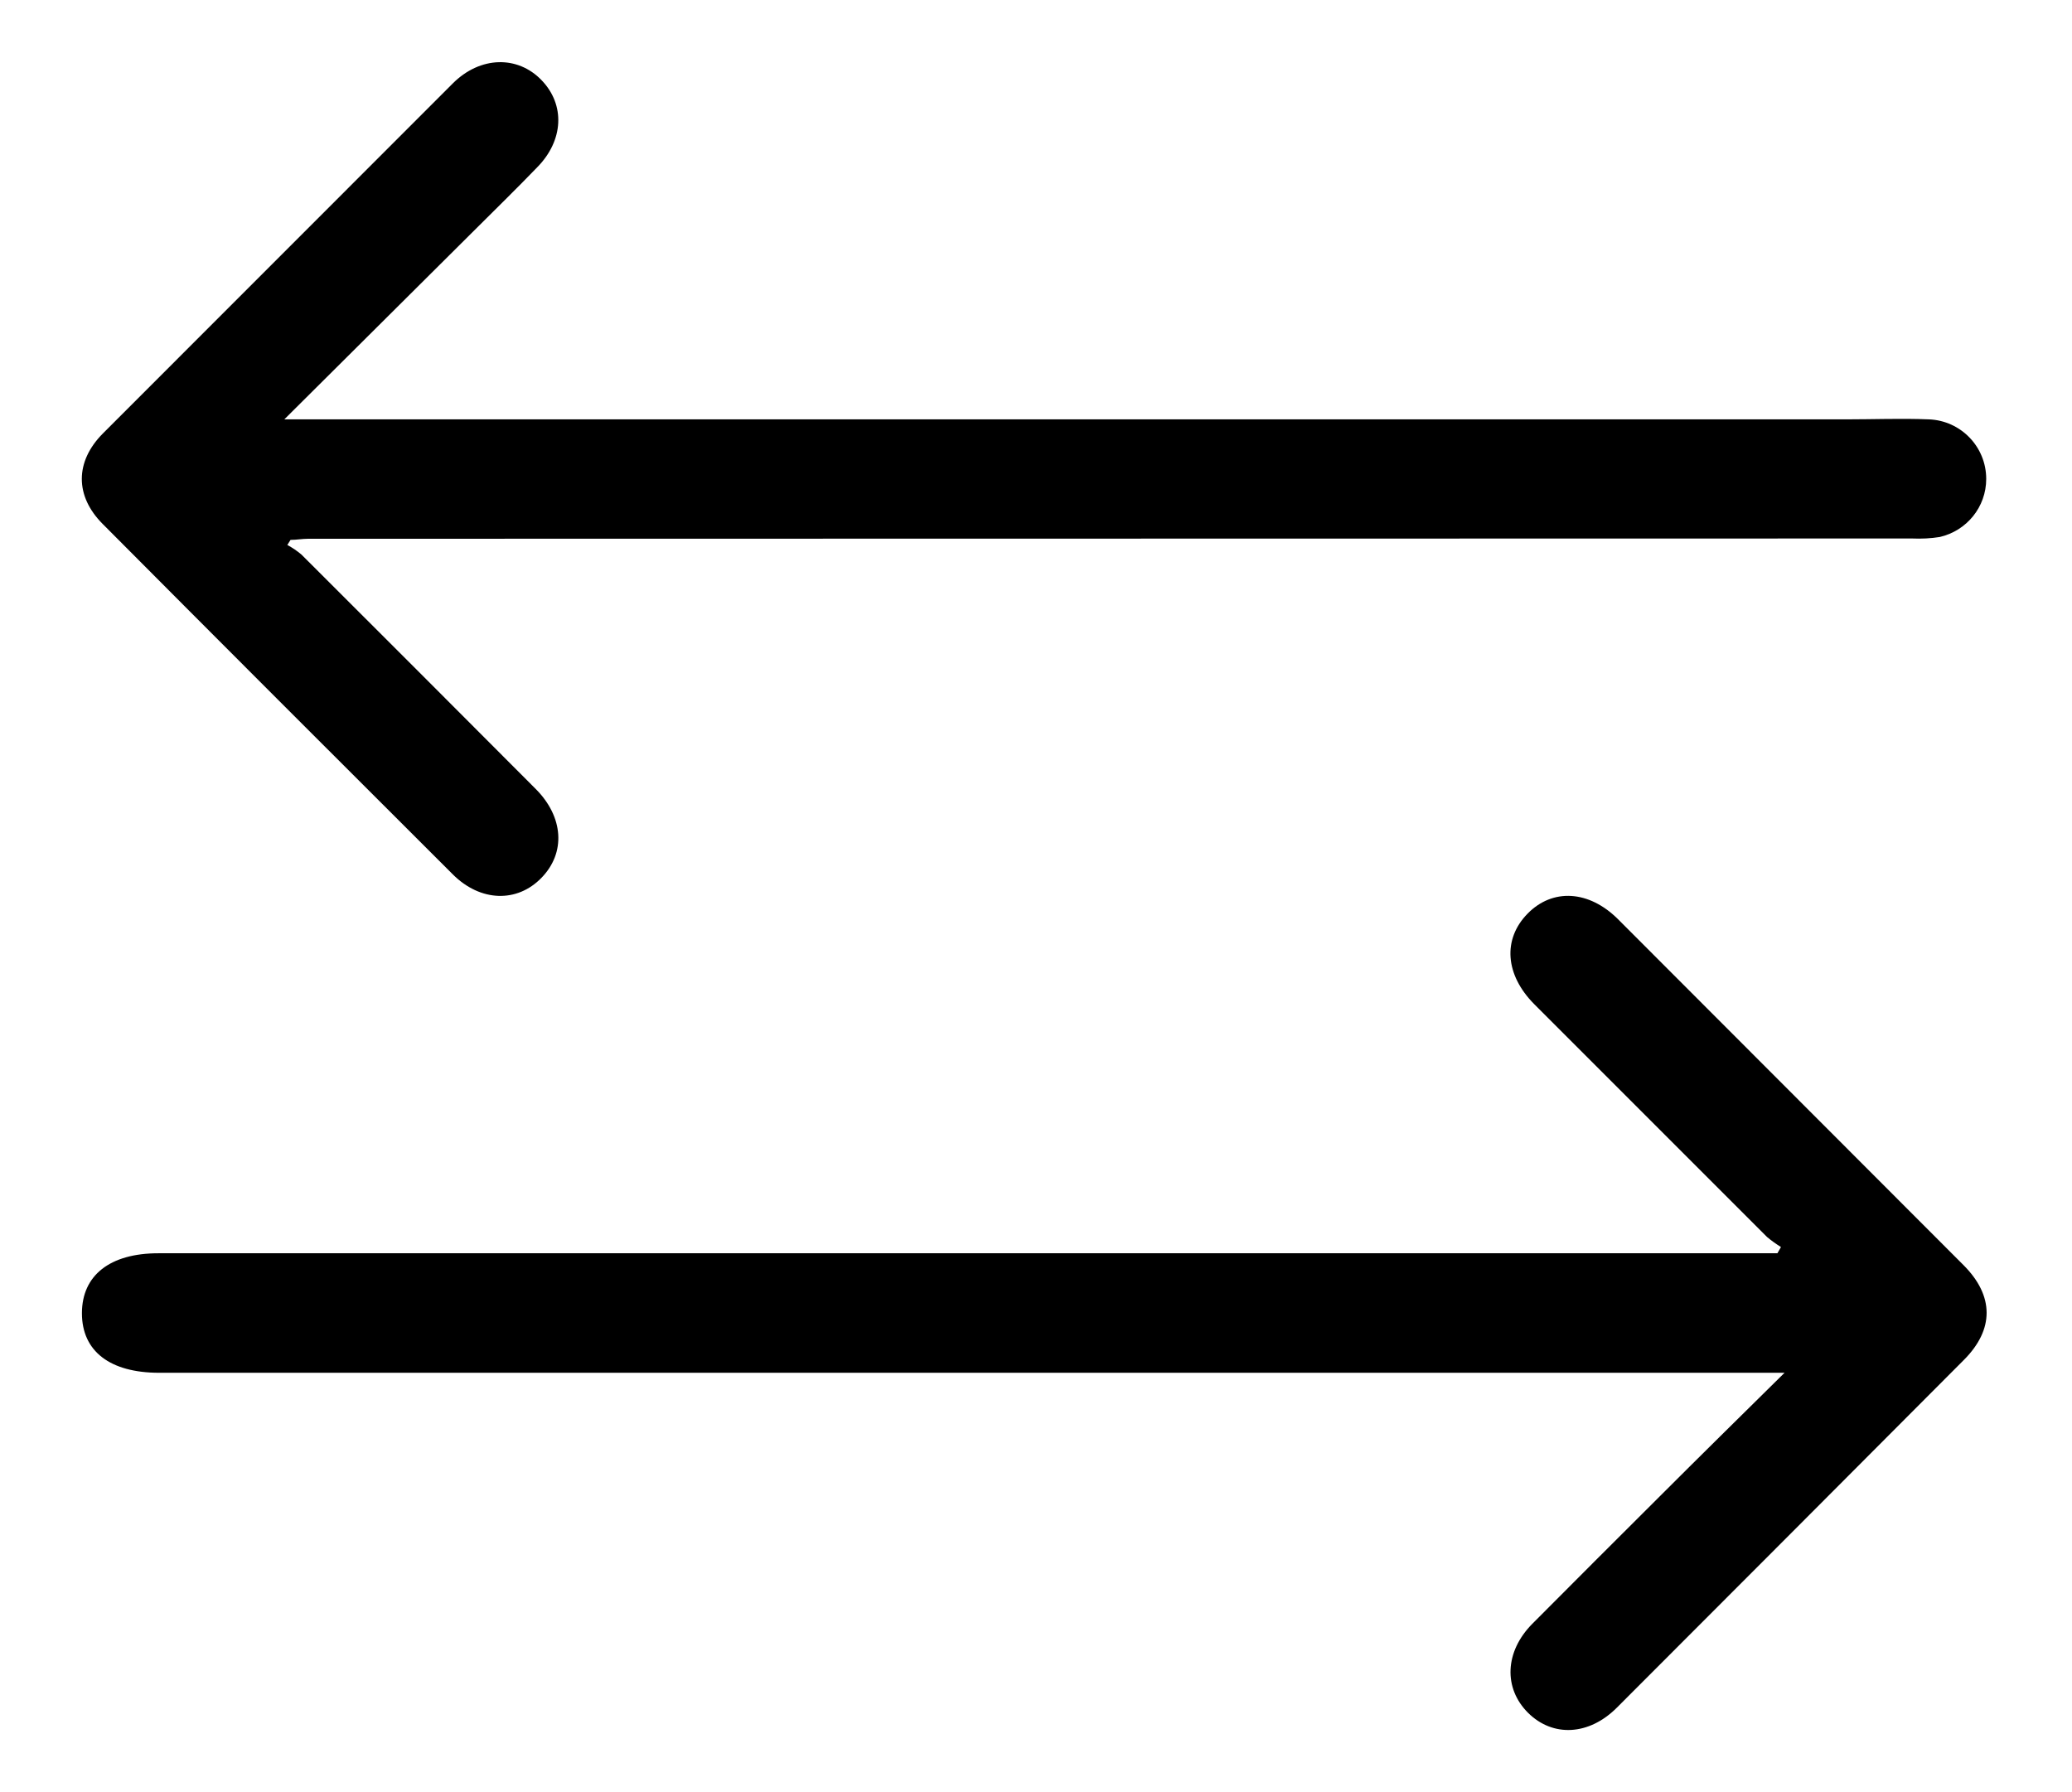 <svg version="1.1" xmlns="http://www.w3.org/2000/svg" width="37" height="32" viewBox="0 0 37 32">
    <title>icn-arrows</title>
    <path d="M5.079 7.486l3.358-3.34c0.384-0.384 0.773-0.761 1.154-1.157 0.475-0.48 0.505-1.118 0.079-1.558-0.423-0.441-1.093-0.433-1.585 0.059l-6.25 6.252c-0.497 0.502-0.5 1.115 0 1.615 2.080 2.090 4.165 4.175 6.252 6.257 0.492 0.49 1.147 0.51 1.583 0.059 0.436-0.448 0.394-1.086-0.103-1.585-1.393-1.398-2.789-2.794-4.185-4.187-0.074-0.062-0.156-0.118-0.243-0.166l-0.008-0.004 0.057-0.091c0.106 0 0.209-0.020 0.315-0.020l28.64-0.005c0.165 0.007 0.332 0 0.497-0.027 0.478-0.111 0.828-0.533 0.828-1.037 0-0.574-0.454-1.041-1.023-1.063l-0.002-0c-0.49-0.020-0.985 0-1.477 0h-27.889z"></path>
    <path d="M31.742 22.378h-28.913c-0.866 0-1.366 0.394-1.366 1.071 0 0.679 0.502 1.063 1.378 1.063h29.026c-0.798 0.788-1.516 1.494-2.228 2.206-0.763 0.758-1.521 1.519-2.277 2.277-0.492 0.497-0.517 1.15-0.074 1.59 0.443 0.438 1.088 0.404 1.585-0.094 2.068-2.068 4.13-4.135 6.196-6.208 0.544-0.544 0.542-1.145-0.007-1.694l-6.171-6.178c-0.517-0.514-1.164-0.554-1.612-0.098-0.45 0.458-0.401 1.095 0.118 1.617l4.16 4.16c0.079 0.066 0.16 0.123 0.246 0.177l-0.062 0.108z"></path>
</svg>

